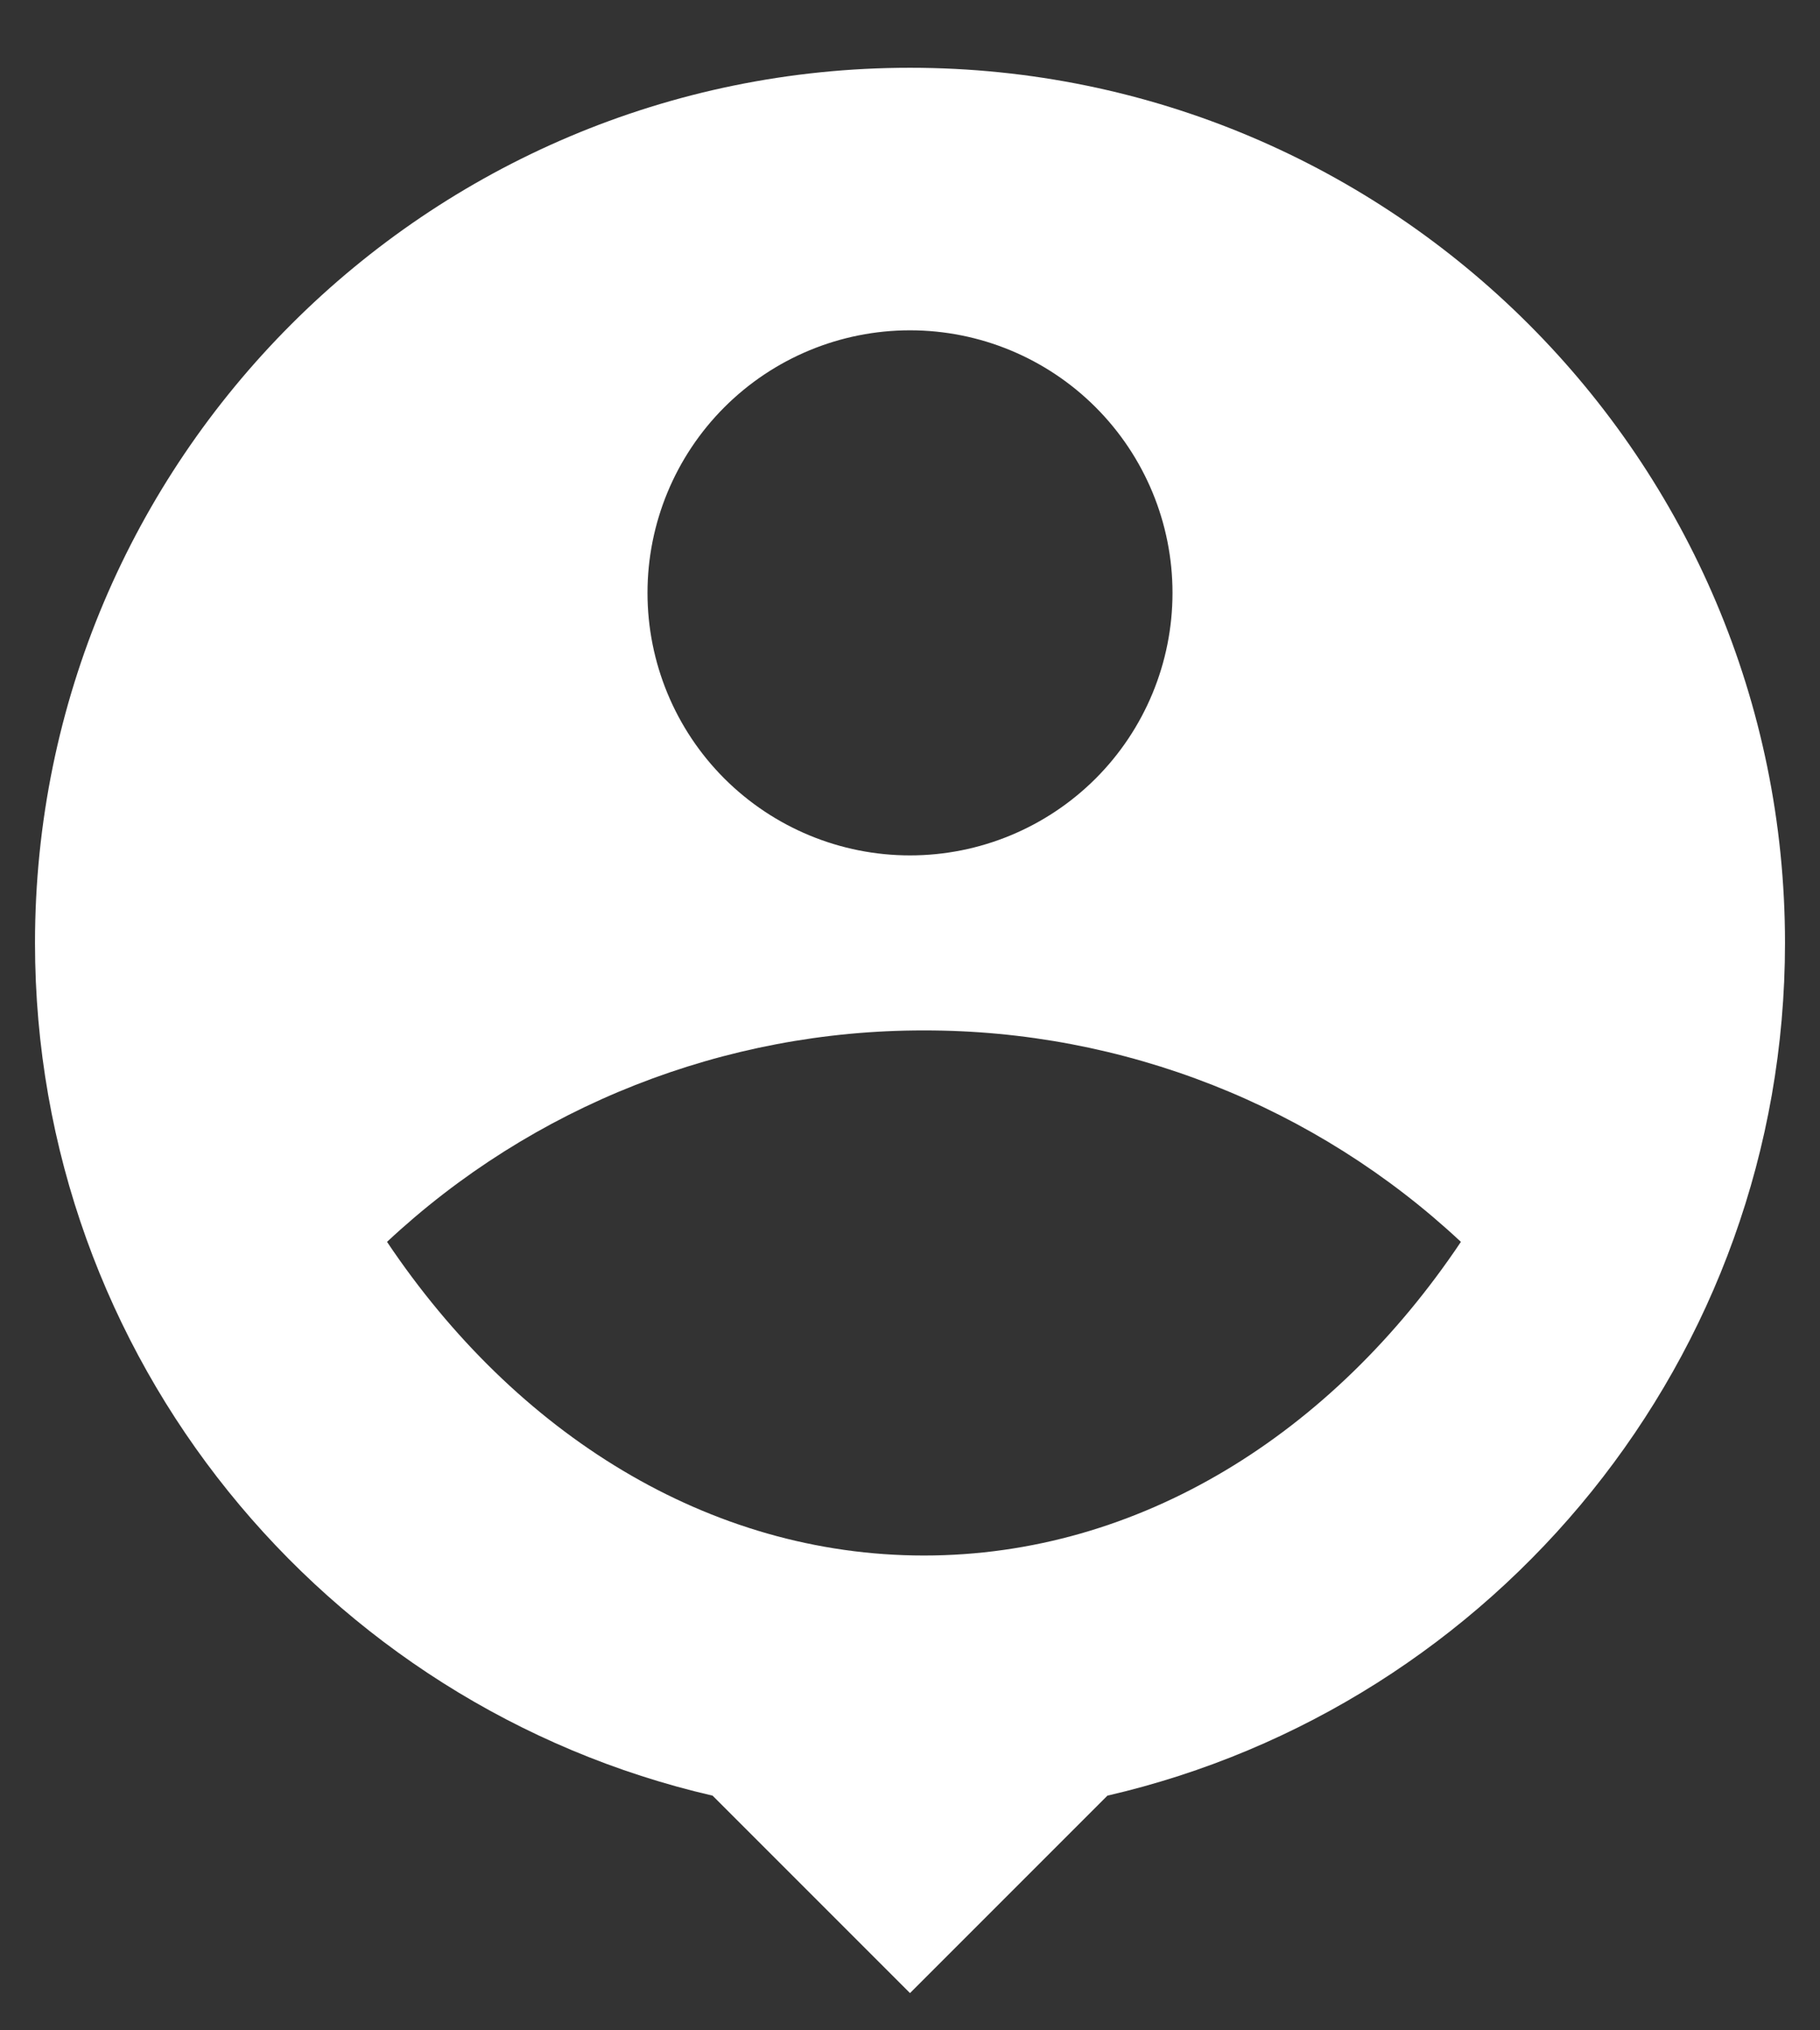 <svg width="26" height="29" viewBox="0 0 26 29" fill="none" xmlns="http://www.w3.org/2000/svg">
<rect x="0" y="0" width="26" height="29" fill="#333333" stroke="none"/>
<path d="M15.82 25.648L13 28.468L10.18 25.648C4.638 24.368 0.5 19.398 0.5 13.468C0.5 6.568 6.1 0.968 13 0.968C19.9 0.968 25.5 6.568 25.5 13.468C25.5 19.398 21.363 24.368 15.82 25.648ZM5.529 17.738C7.364 20.476 10.119 22.218 13.2 22.218C16.28 22.218 19.036 20.477 20.87 17.738C18.79 15.794 16.047 14.714 13.2 14.718C10.352 14.714 7.609 15.794 5.529 17.738ZM13 12.218C13.995 12.218 14.948 11.823 15.652 11.12C16.355 10.417 16.75 9.463 16.75 8.468C16.75 7.474 16.355 6.52 15.652 5.817C14.948 5.113 13.995 4.718 13 4.718C12.005 4.718 11.052 5.113 10.348 5.817C9.645 6.52 9.25 7.474 9.25 8.468C9.25 9.463 9.645 10.417 10.348 11.12C11.052 11.823 12.005 12.218 13 12.218Z" fill="white"/>
</svg>
